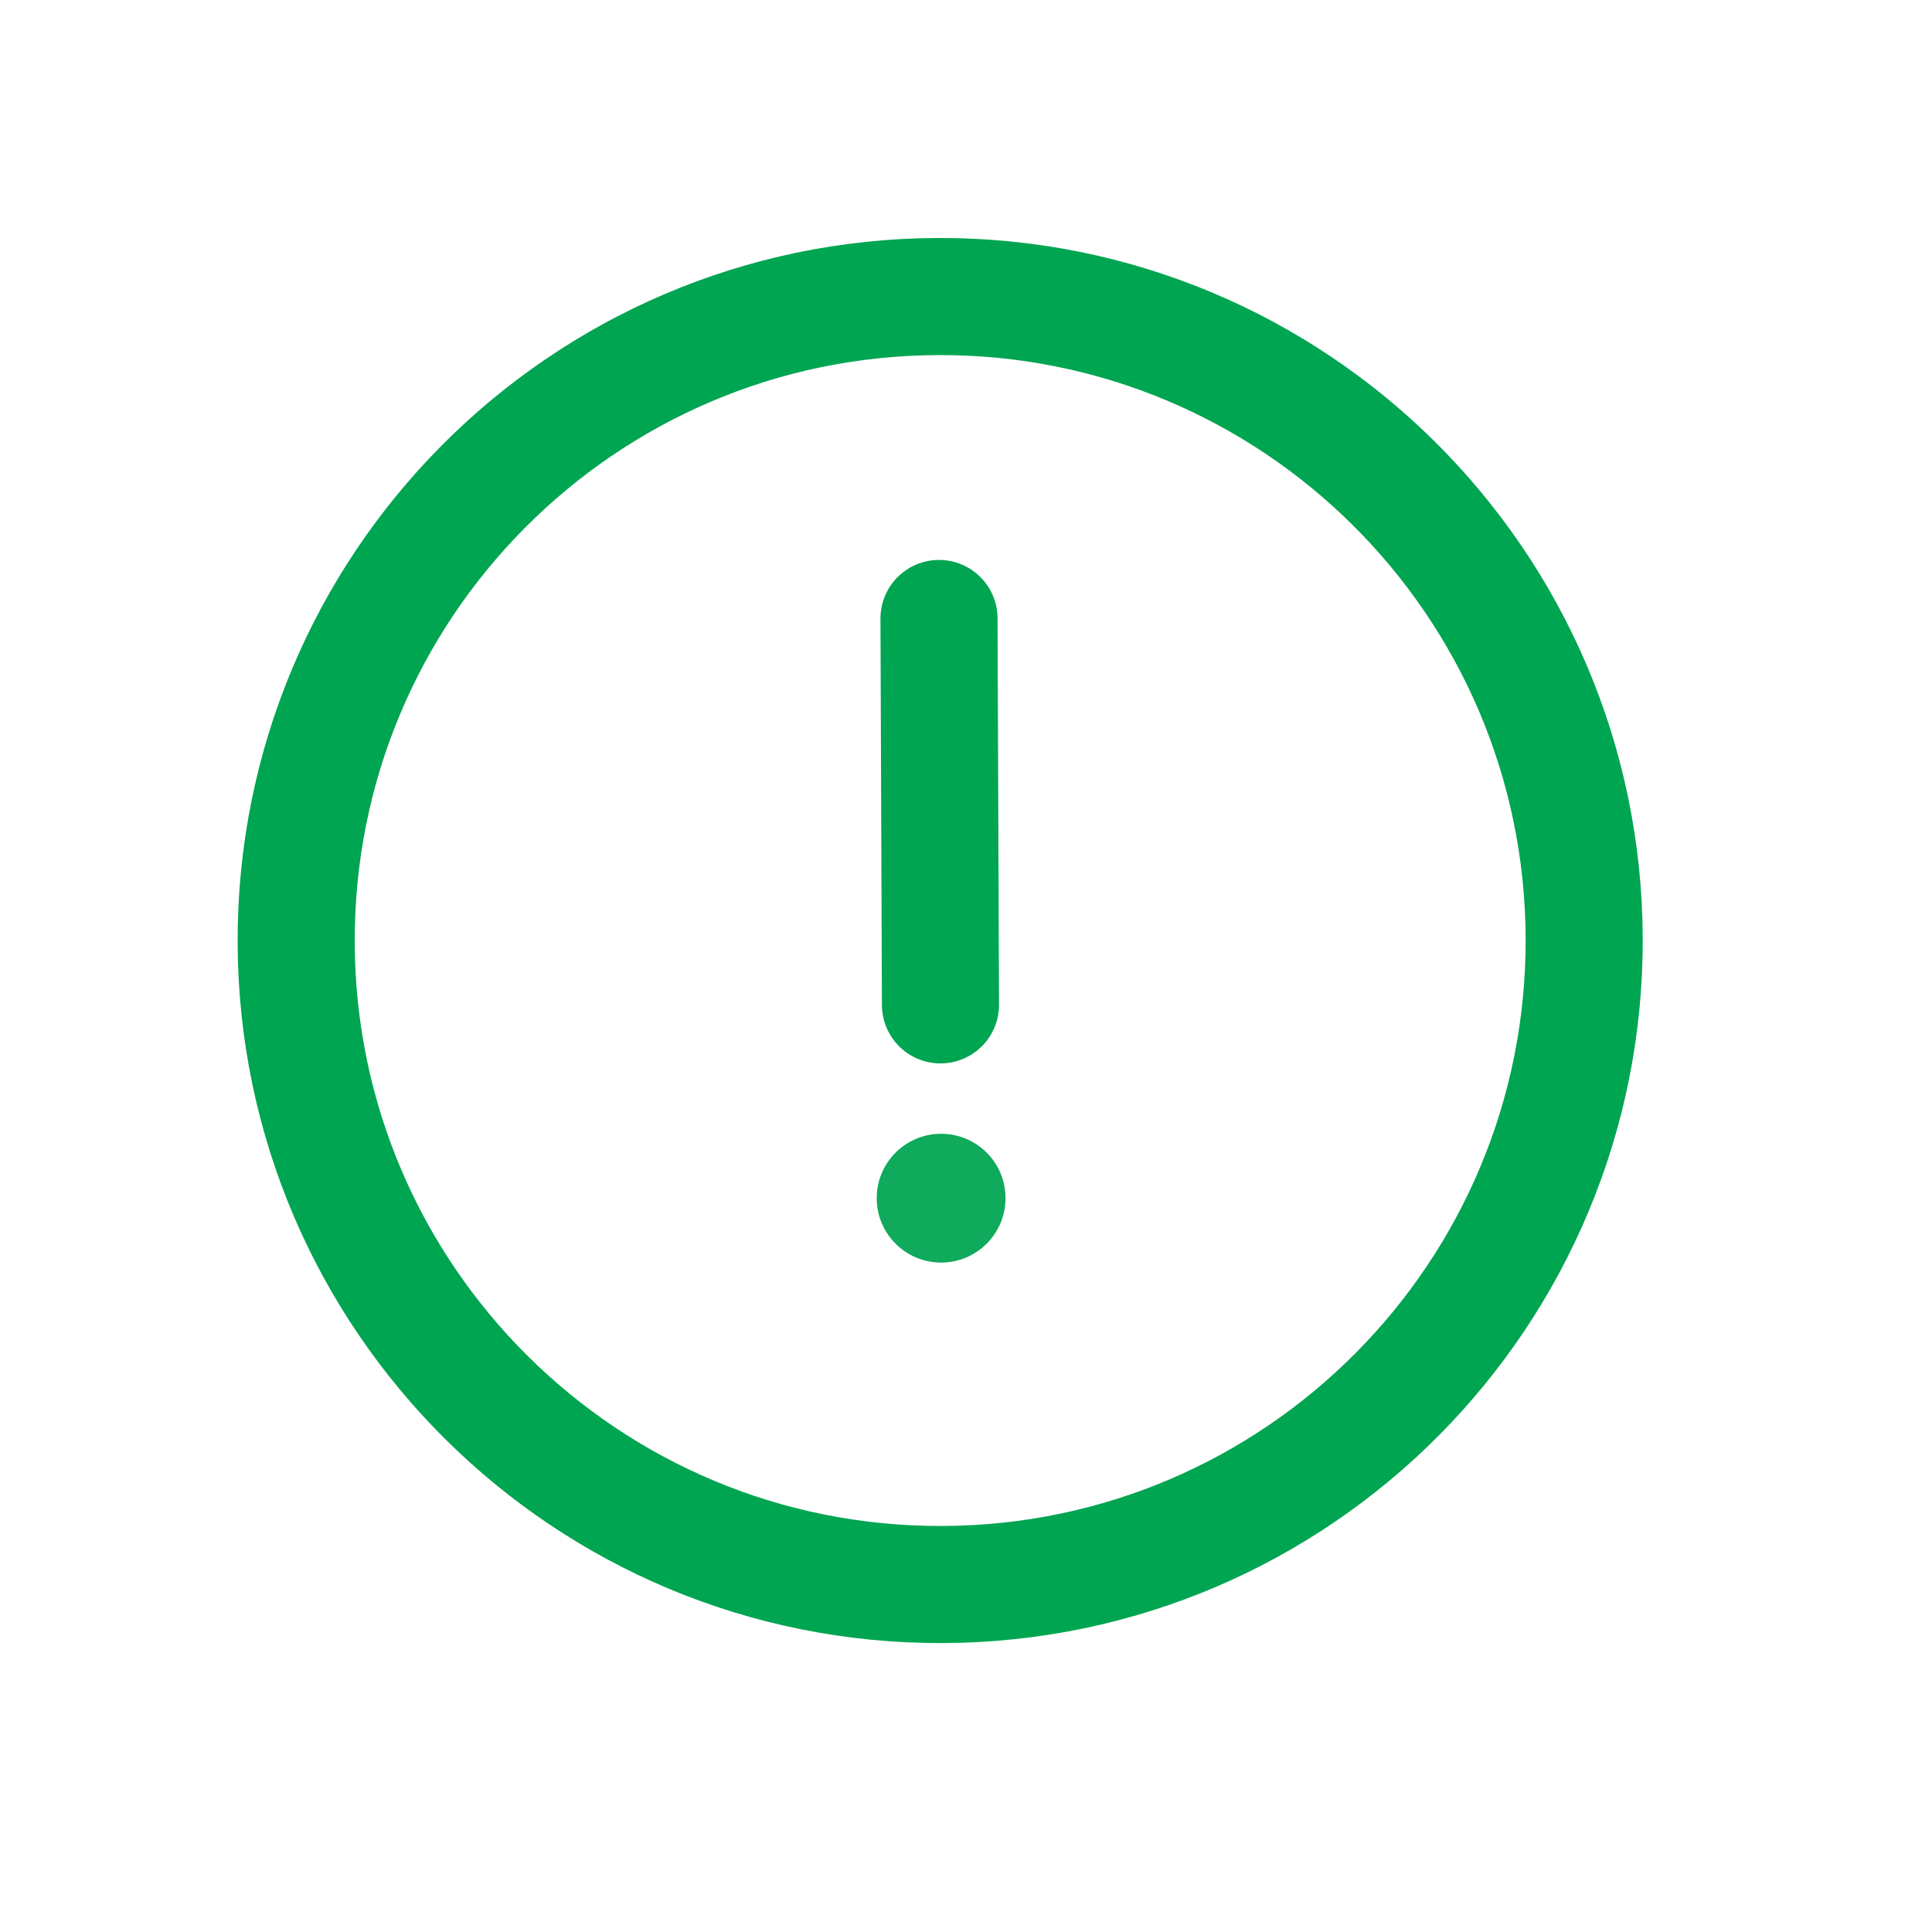 <svg width="33" height="33" viewBox="0 0 33 33" fill="none" xmlns="http://www.w3.org/2000/svg">
<g filter="url(#filter0_d_2242_2314)">
<path d="M16.018 1.065C9.943 1.088 5.036 6.031 5.059 12.106C5.082 18.181 10.026 23.088 16.101 23.065C22.176 23.042 27.082 18.099 27.059 12.024C27.036 5.948 22.093 1.042 16.018 1.065Z" stroke="#00A551" stroke-width="2"/>
<path d="M16.039 6.564L16.064 13.164" stroke="#00A551" stroke-width="2" stroke-linecap="round"/>
<path d="M16.079 17.566C15.472 17.568 14.977 17.077 14.975 16.47C14.973 15.862 15.463 15.368 16.071 15.366C16.678 15.363 17.173 15.854 17.175 16.461C17.177 17.069 16.687 17.563 16.079 17.566Z" fill="#0FAA5B"/>
</g>
<defs>
<filter id="filter0_d_2242_2314" x="0.06" y="0.064" width="32" height="32" filterUnits="userSpaceOnUse" color-interpolation-filters="sRGB">
<feFlood flood-opacity="0" result="BackgroundImageFix"/>
<feColorMatrix in="SourceAlpha" type="matrix" values="0 0 0 0 0 0 0 0 0 0 0 0 0 0 0 0 0 0 127 0" result="hardAlpha"/>
<feOffset dy="4"/>
<feGaussianBlur stdDeviation="2"/>
<feComposite in2="hardAlpha" operator="out"/>
<feColorMatrix type="matrix" values="0 0 0 0 0 0 0 0 0 0 0 0 0 0 0 0 0 0 0.25 0"/>
<feBlend mode="normal" in2="BackgroundImageFix" result="effect1_dropShadow_2242_2314"/>
<feBlend mode="normal" in="SourceGraphic" in2="effect1_dropShadow_2242_2314" result="shape"/>
</filter>
</defs>
</svg>
